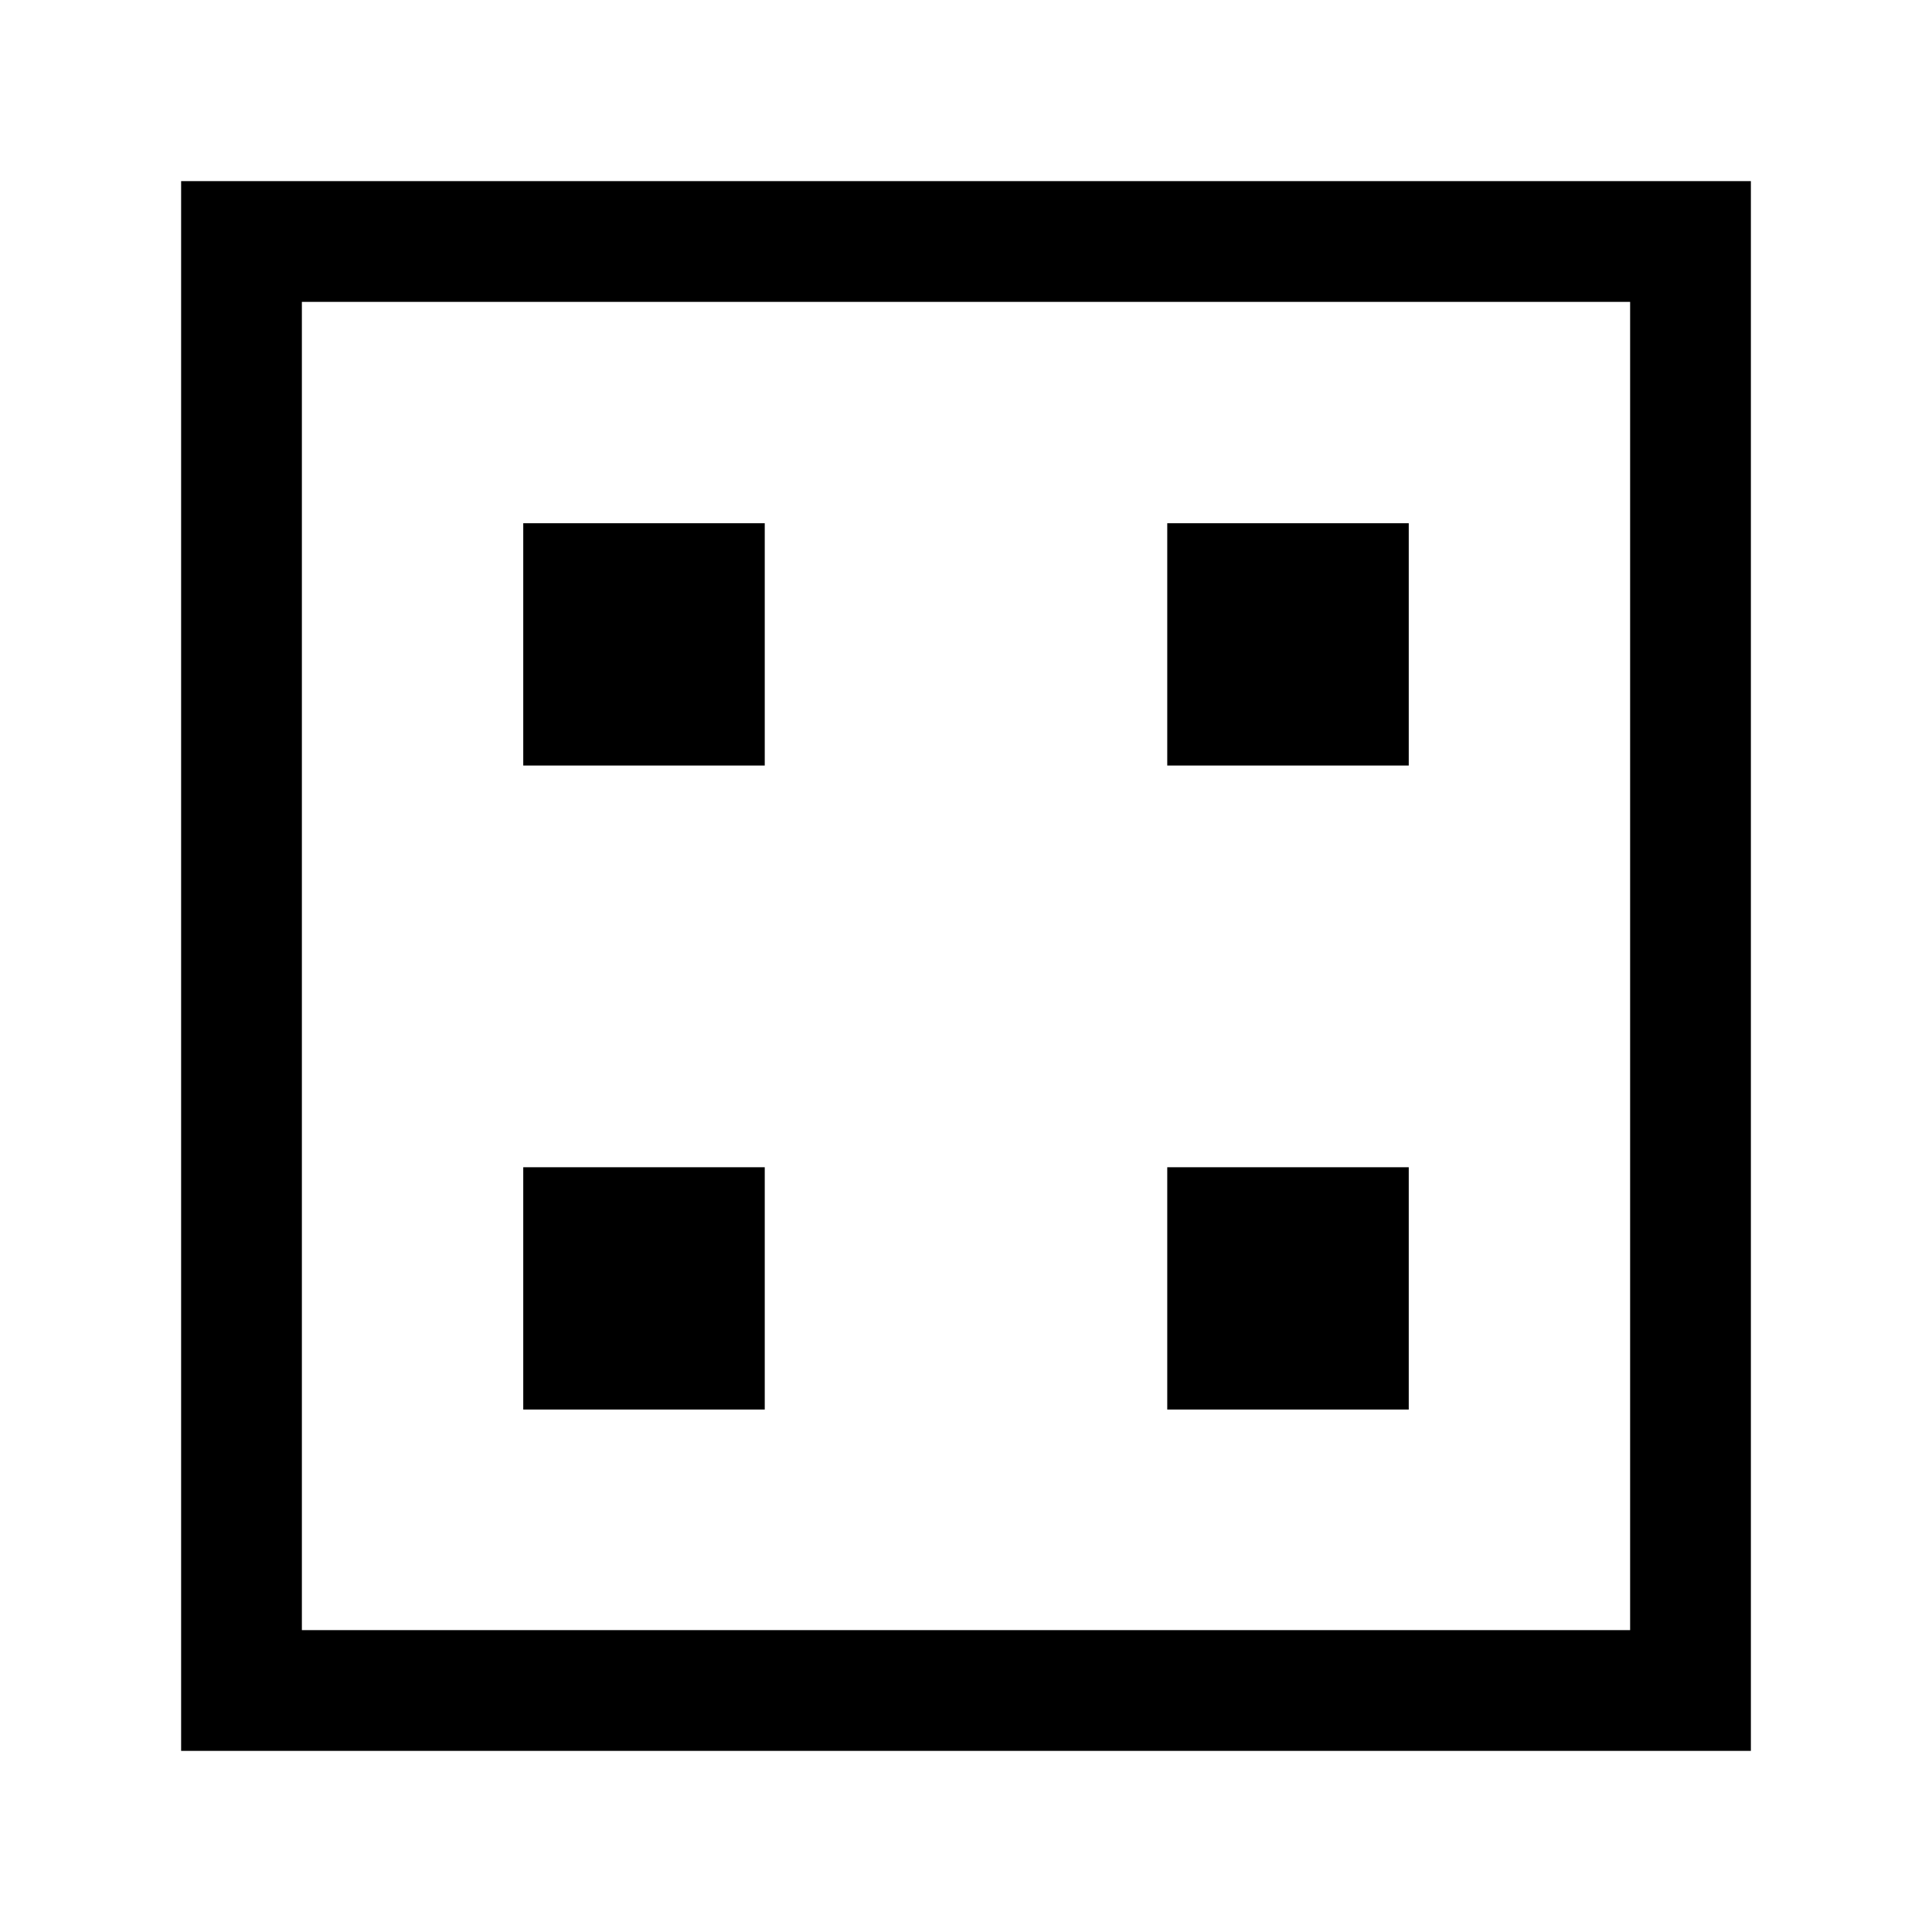<svg width="24" height="24" viewBox="0 0 24 24" fill="none" xmlns="http://www.w3.org/2000/svg">
    <path d="M21 3H3V21H21V3Z" stroke="currentColor" stroke-width="1.5"/>
    <path d="M16 8V8.01" stroke="currentColor" stroke-width="3" stroke-linecap="square" stroke-linejoin="round"/>
    <path d="M8 16V16.01" stroke="currentColor" stroke-width="3" stroke-linecap="square" stroke-linejoin="round"/>
    <path d="M8 8V8.01" stroke="currentColor" stroke-width="3" stroke-linecap="square" stroke-linejoin="round"/>
    <path d="M16 16V16.01" stroke="currentColor" stroke-width="3" stroke-linecap="square" stroke-linejoin="round"/>
</svg>
